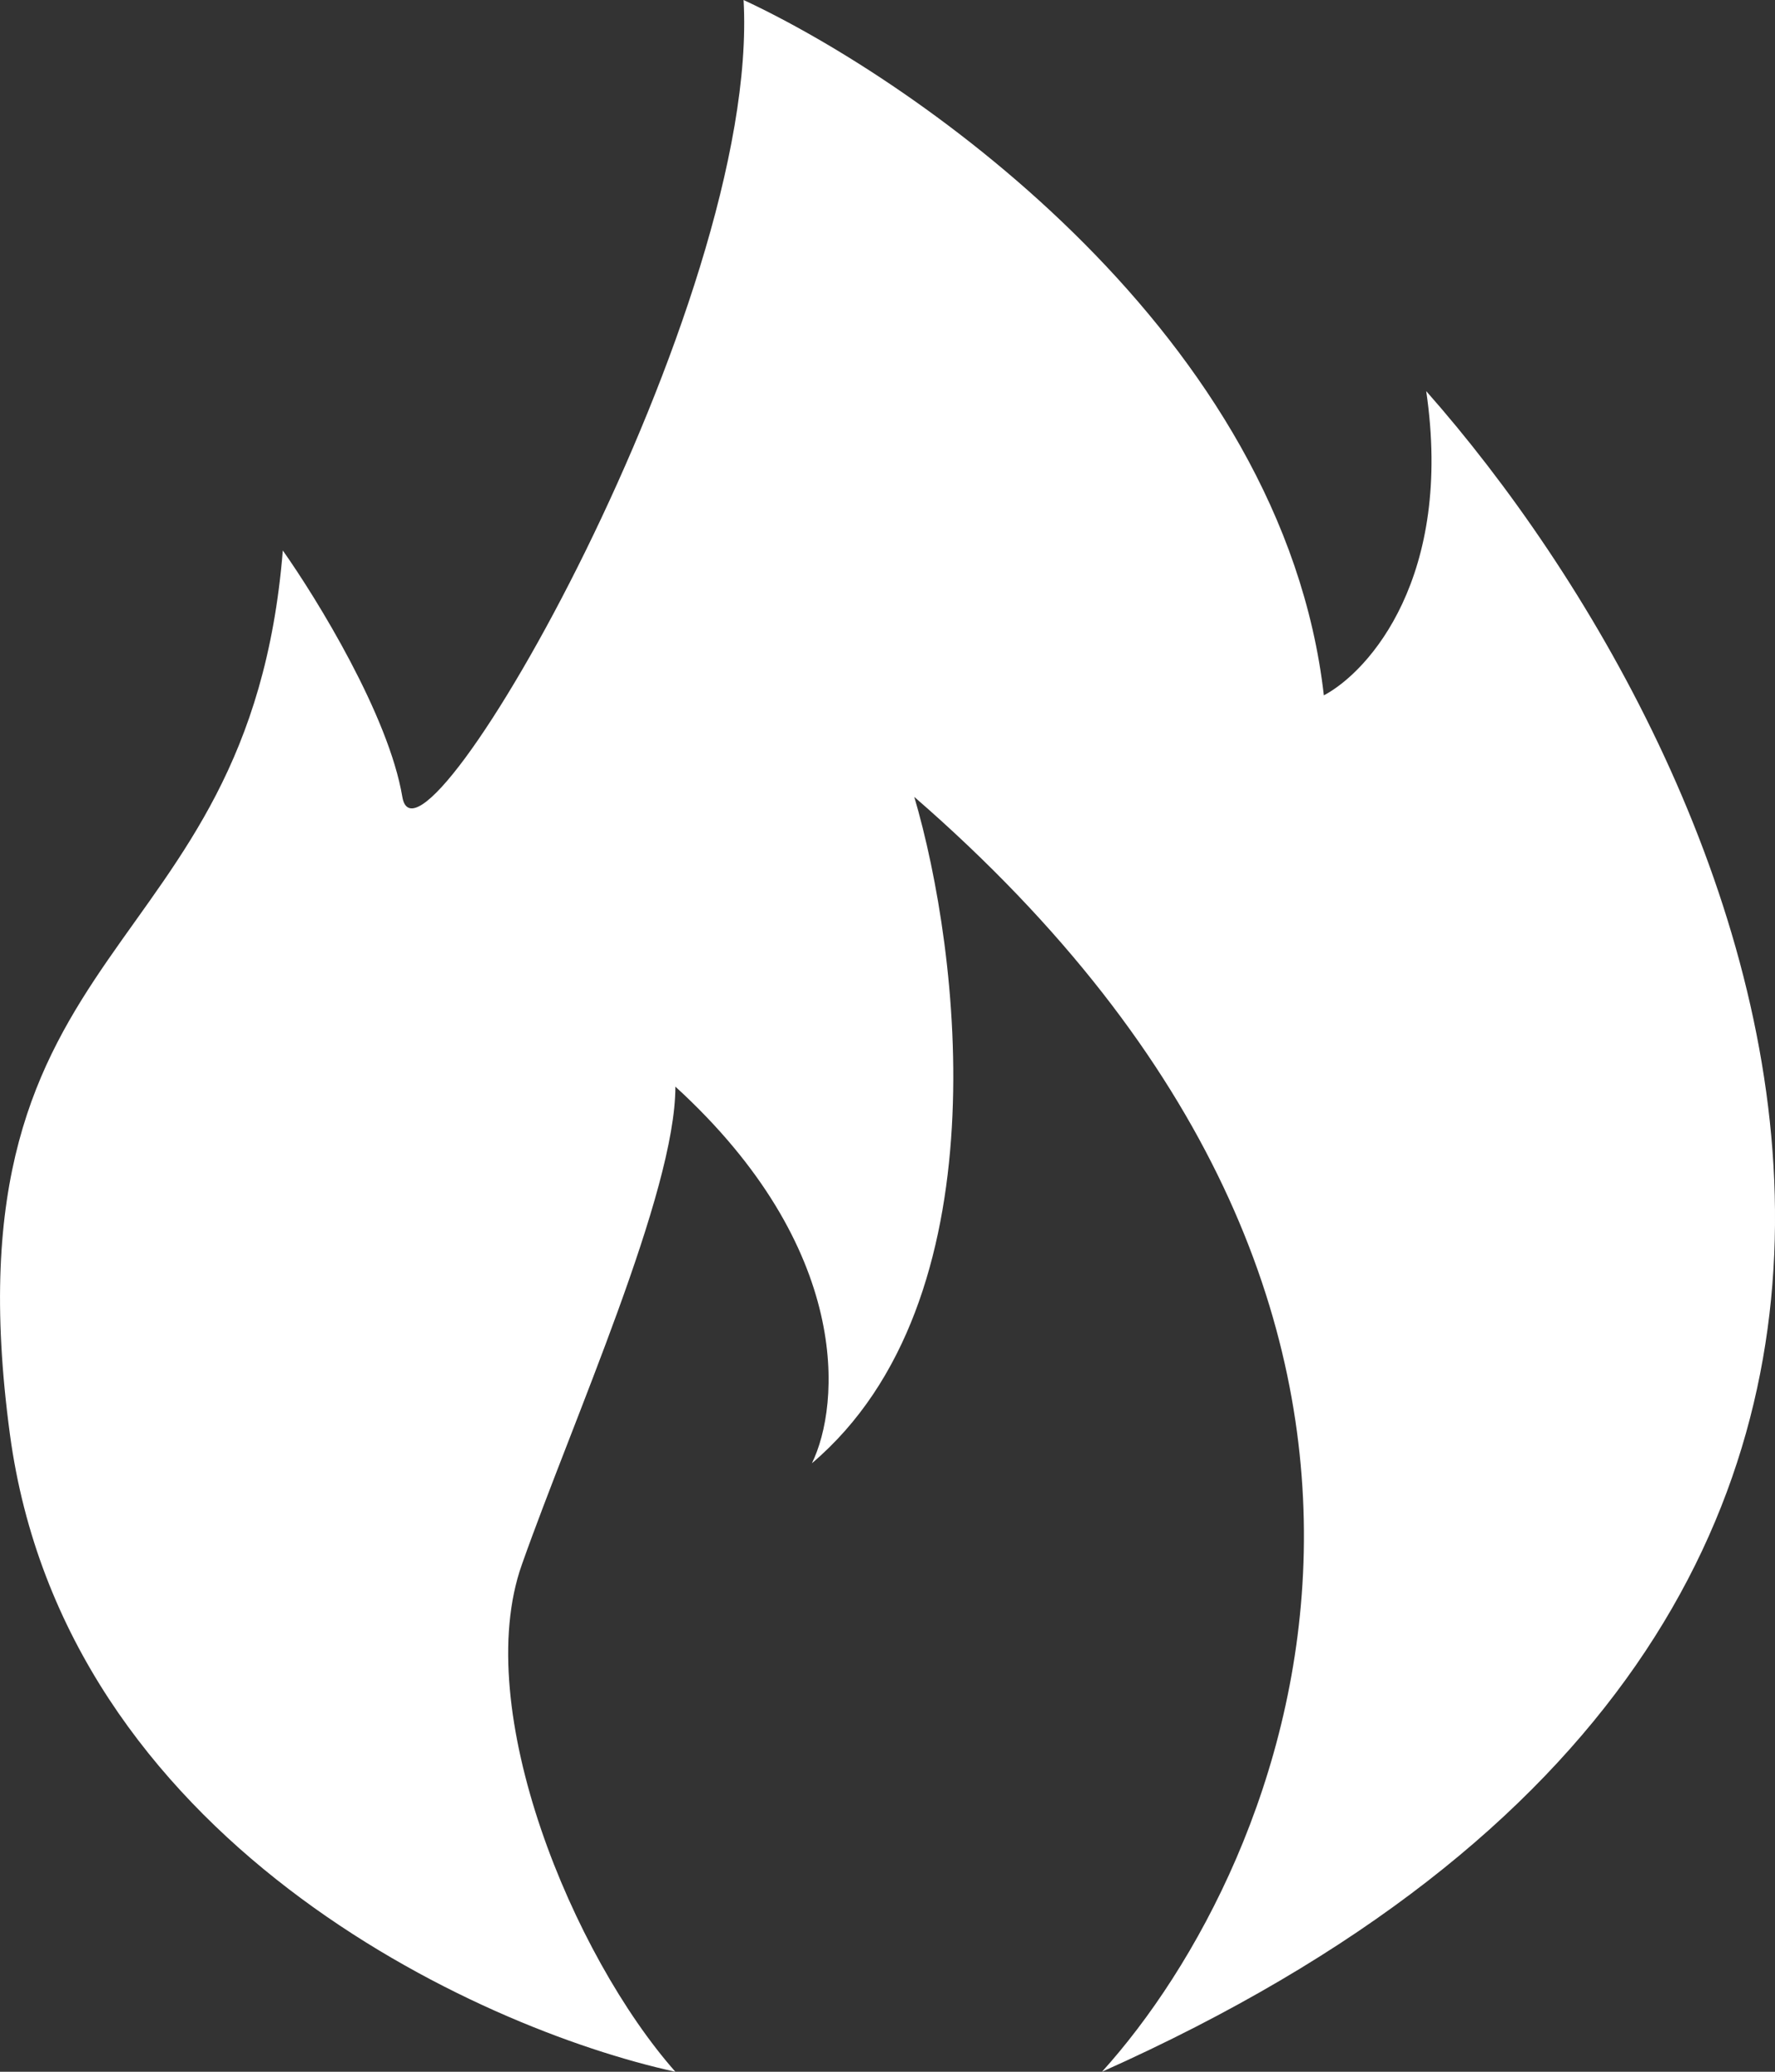 <svg width="12" height="14" viewBox="0 0 12 14" fill="none" xmlns="http://www.w3.org/2000/svg">
<rect x="0" y="0" width="12" height="14" fill="#333333" stroke="none"/>
<path d="M0.067 9.692C0.436 12.434 3.22 13.706 4.566 14C3.874 13.217 3.181 11.552 3.528 10.573C3.874 9.594 4.566 8.061 4.566 7.343C5.766 8.439 5.681 9.496 5.489 9.888C6.781 8.792 6.489 6.429 6.181 5.385C10.242 8.909 8.719 12.597 7.45 14C14.464 10.867 11.834 5.124 9.642 2.643C9.826 3.897 9.257 4.536 8.95 4.699C8.673 2.271 6.219 0.555 5.027 0C5.143 2.056 2.835 6.07 2.72 5.385C2.628 4.836 2.143 4.047 1.912 3.72C1.682 6.559 -0.395 6.266 0.067 9.692Z" fill="white"/>
</svg>

